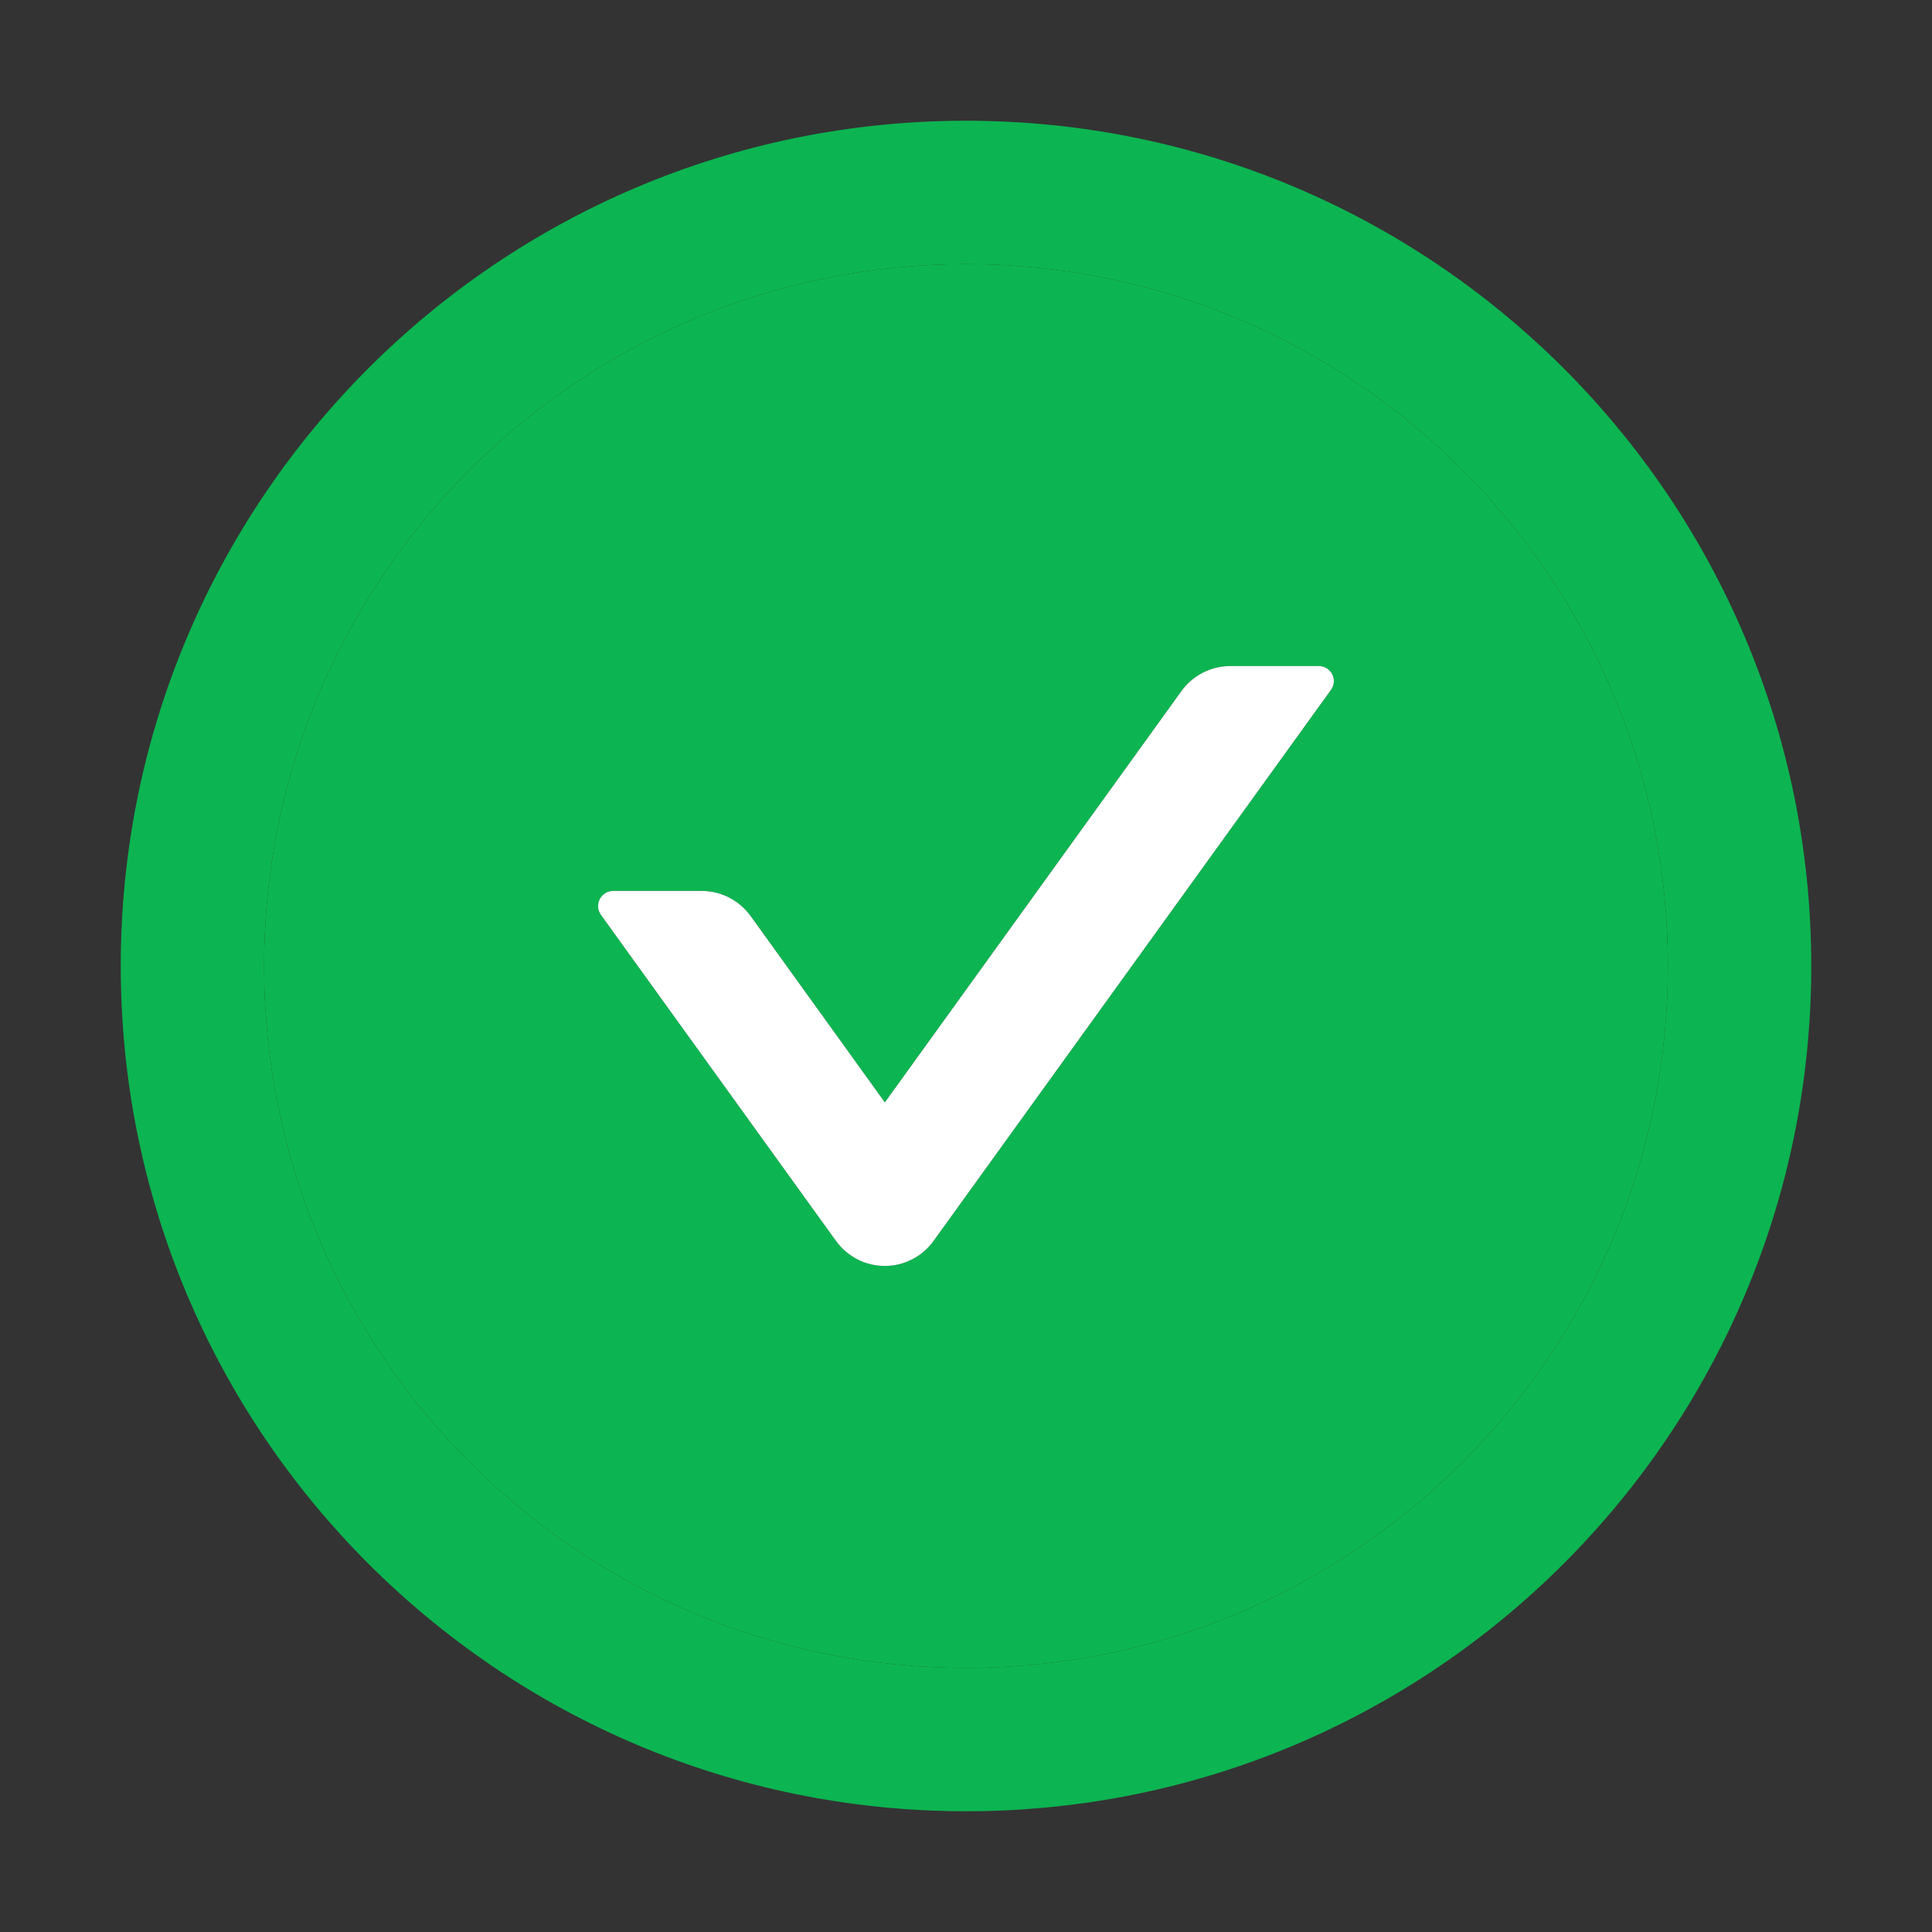 <svg width="20" height="20" viewBox="0 0 20 20" fill="none" xmlns="http://www.w3.org/2000/svg">
<rect x="0" y="0" width="20" height="20" fill="#333333" stroke="none"/>
<path d="M10 1.25C5.168 1.25 1.25 5.168 1.25 10C1.25 14.832 5.168 18.75 10 18.75C14.832 18.75 18.75 14.832 18.75 10C18.75 5.168 14.832 1.25 10 1.25ZM10 17.266C5.988 17.266 2.734 14.012 2.734 10C2.734 5.988 5.988 2.734 10 2.734C14.012 2.734 17.266 5.988 17.266 10C17.266 14.012 14.012 17.266 10 17.266Z" fill="#0CB551"/>
<path d="M10 2.734C5.988 2.734 2.734 5.988 2.734 10C2.734 14.012 5.988 17.266 10 17.266C14.012 17.266 17.266 14.012 17.266 10C17.266 5.988 14.012 2.734 10 2.734ZM13.777 7.143L9.664 12.846C9.607 12.926 9.531 12.991 9.443 13.036C9.355 13.082 9.258 13.105 9.159 13.105C9.06 13.105 8.963 13.082 8.875 13.036C8.788 12.991 8.712 12.926 8.654 12.846L6.221 9.471C6.146 9.367 6.221 9.223 6.348 9.223H7.264C7.465 9.223 7.652 9.32 7.77 9.482L9.16 11.412L12.23 7.154C12.348 6.99 12.537 6.895 12.736 6.895H13.652C13.779 6.895 13.854 7.039 13.777 7.143Z" fill="#0CB551"/>
<path d="M13.652 6.895H12.736C12.537 6.895 12.348 6.99 12.23 7.154L9.16 11.412L7.77 9.482C7.652 9.32 7.465 9.223 7.264 9.223H6.348C6.221 9.223 6.146 9.367 6.221 9.471L8.654 12.846C8.712 12.926 8.788 12.991 8.875 13.036C8.963 13.082 9.06 13.105 9.159 13.105C9.258 13.105 9.355 13.082 9.443 13.036C9.531 12.991 9.607 12.926 9.664 12.846L13.777 7.143C13.854 7.039 13.779 6.895 13.652 6.895Z" fill="white"/>
</svg>
